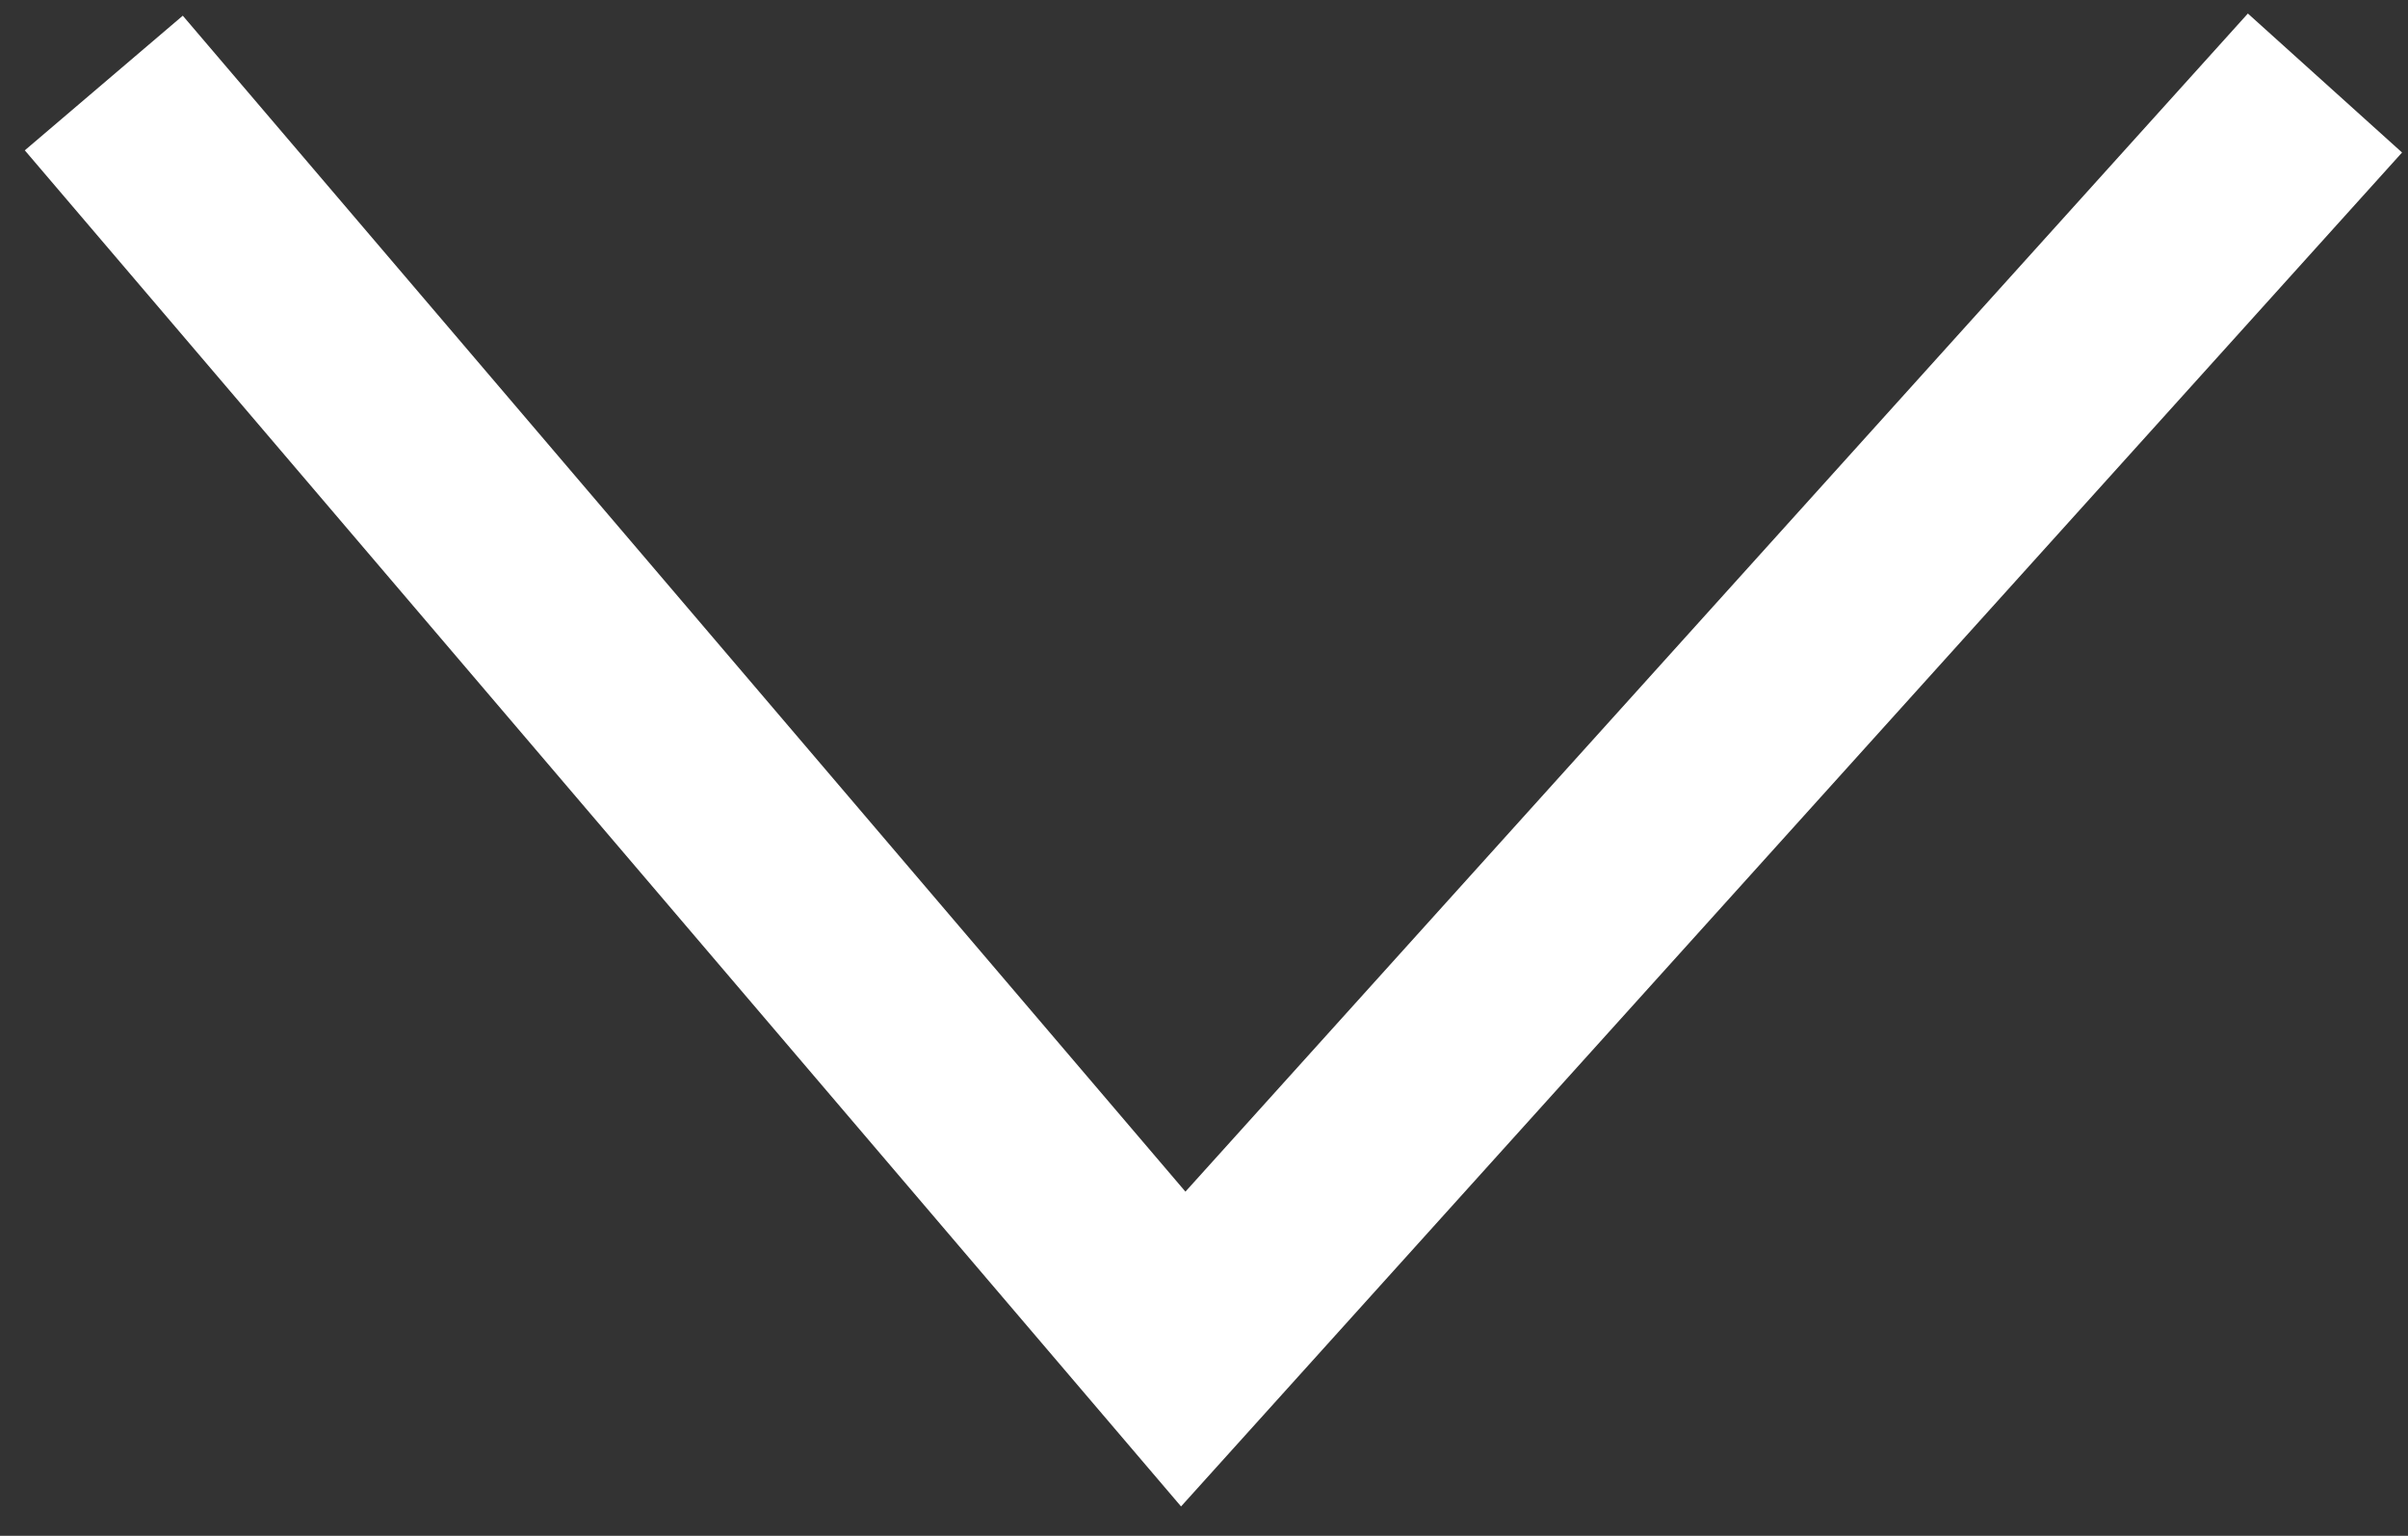 <svg width="58" height="37" viewBox="0 0 58 37" fill="none" xmlns="http://www.w3.org/2000/svg">
<rect x="0" y="0" width="58" height="37" fill="#333333" stroke="none"/>
<path d="M2.5 2L28.5 32.5L56 2" stroke="white" stroke-width="5"/>
</svg>
